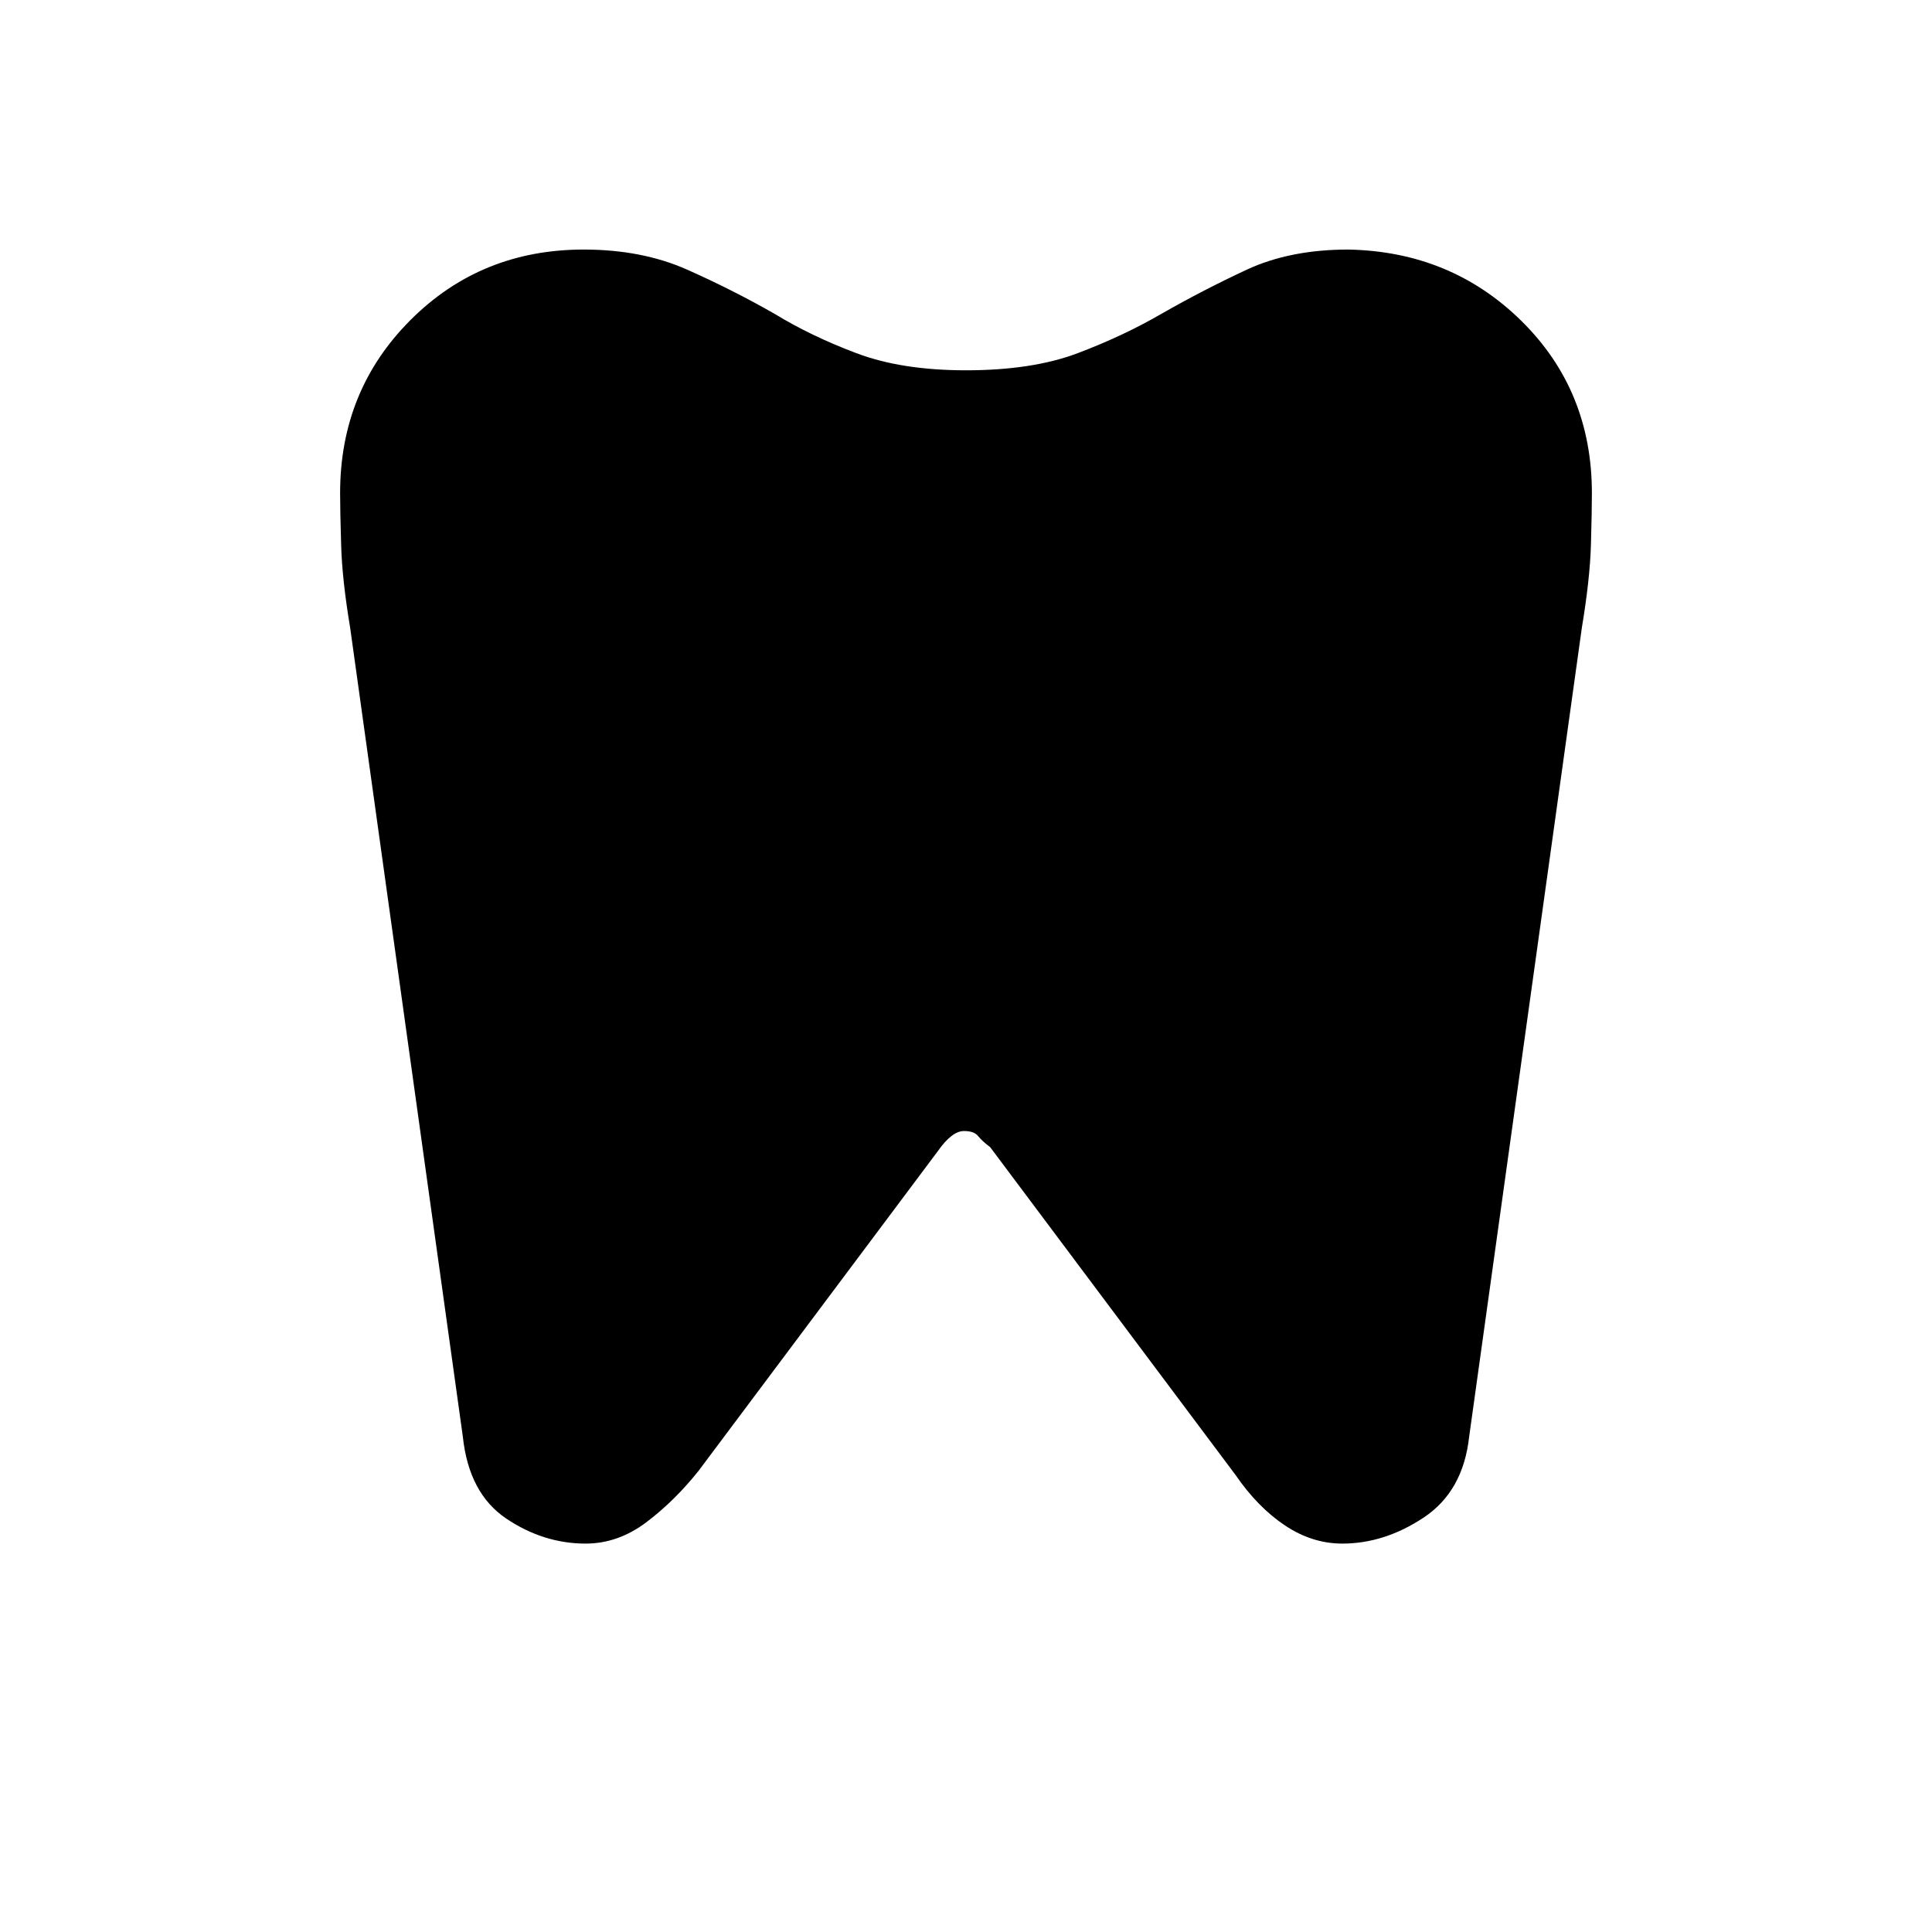 <svg xmlns="http://www.w3.org/2000/svg" height="24" width="24"><path d="M16.75 3.1q1.275.025 2.15.887.875.863.875 2.138 0 .225-.012.65-.013.425-.113 1.025l-1.4 10.05q-.075.675-.562 1-.488.325-1.013.325-.375 0-.712-.225-.338-.225-.613-.625L12.3 14.25q-.1-.075-.15-.138-.05-.062-.175-.062-.15 0-.325.25l-2.975 3.975q-.3.375-.65.638-.35.262-.75.262-.525 0-.988-.312-.462-.313-.537-1.013L4.35 7.8q-.1-.6-.112-1.025-.013-.425-.013-.65 0-1.275.875-2.15T7.25 3.1q.725 0 1.287.25.563.25 1.088.55.45.275 1.013.487Q11.2 4.6 12 4.6q.825 0 1.388-.213.562-.212 1.037-.487.525-.3 1.063-.55.537-.25 1.262-.25Z"/></svg>